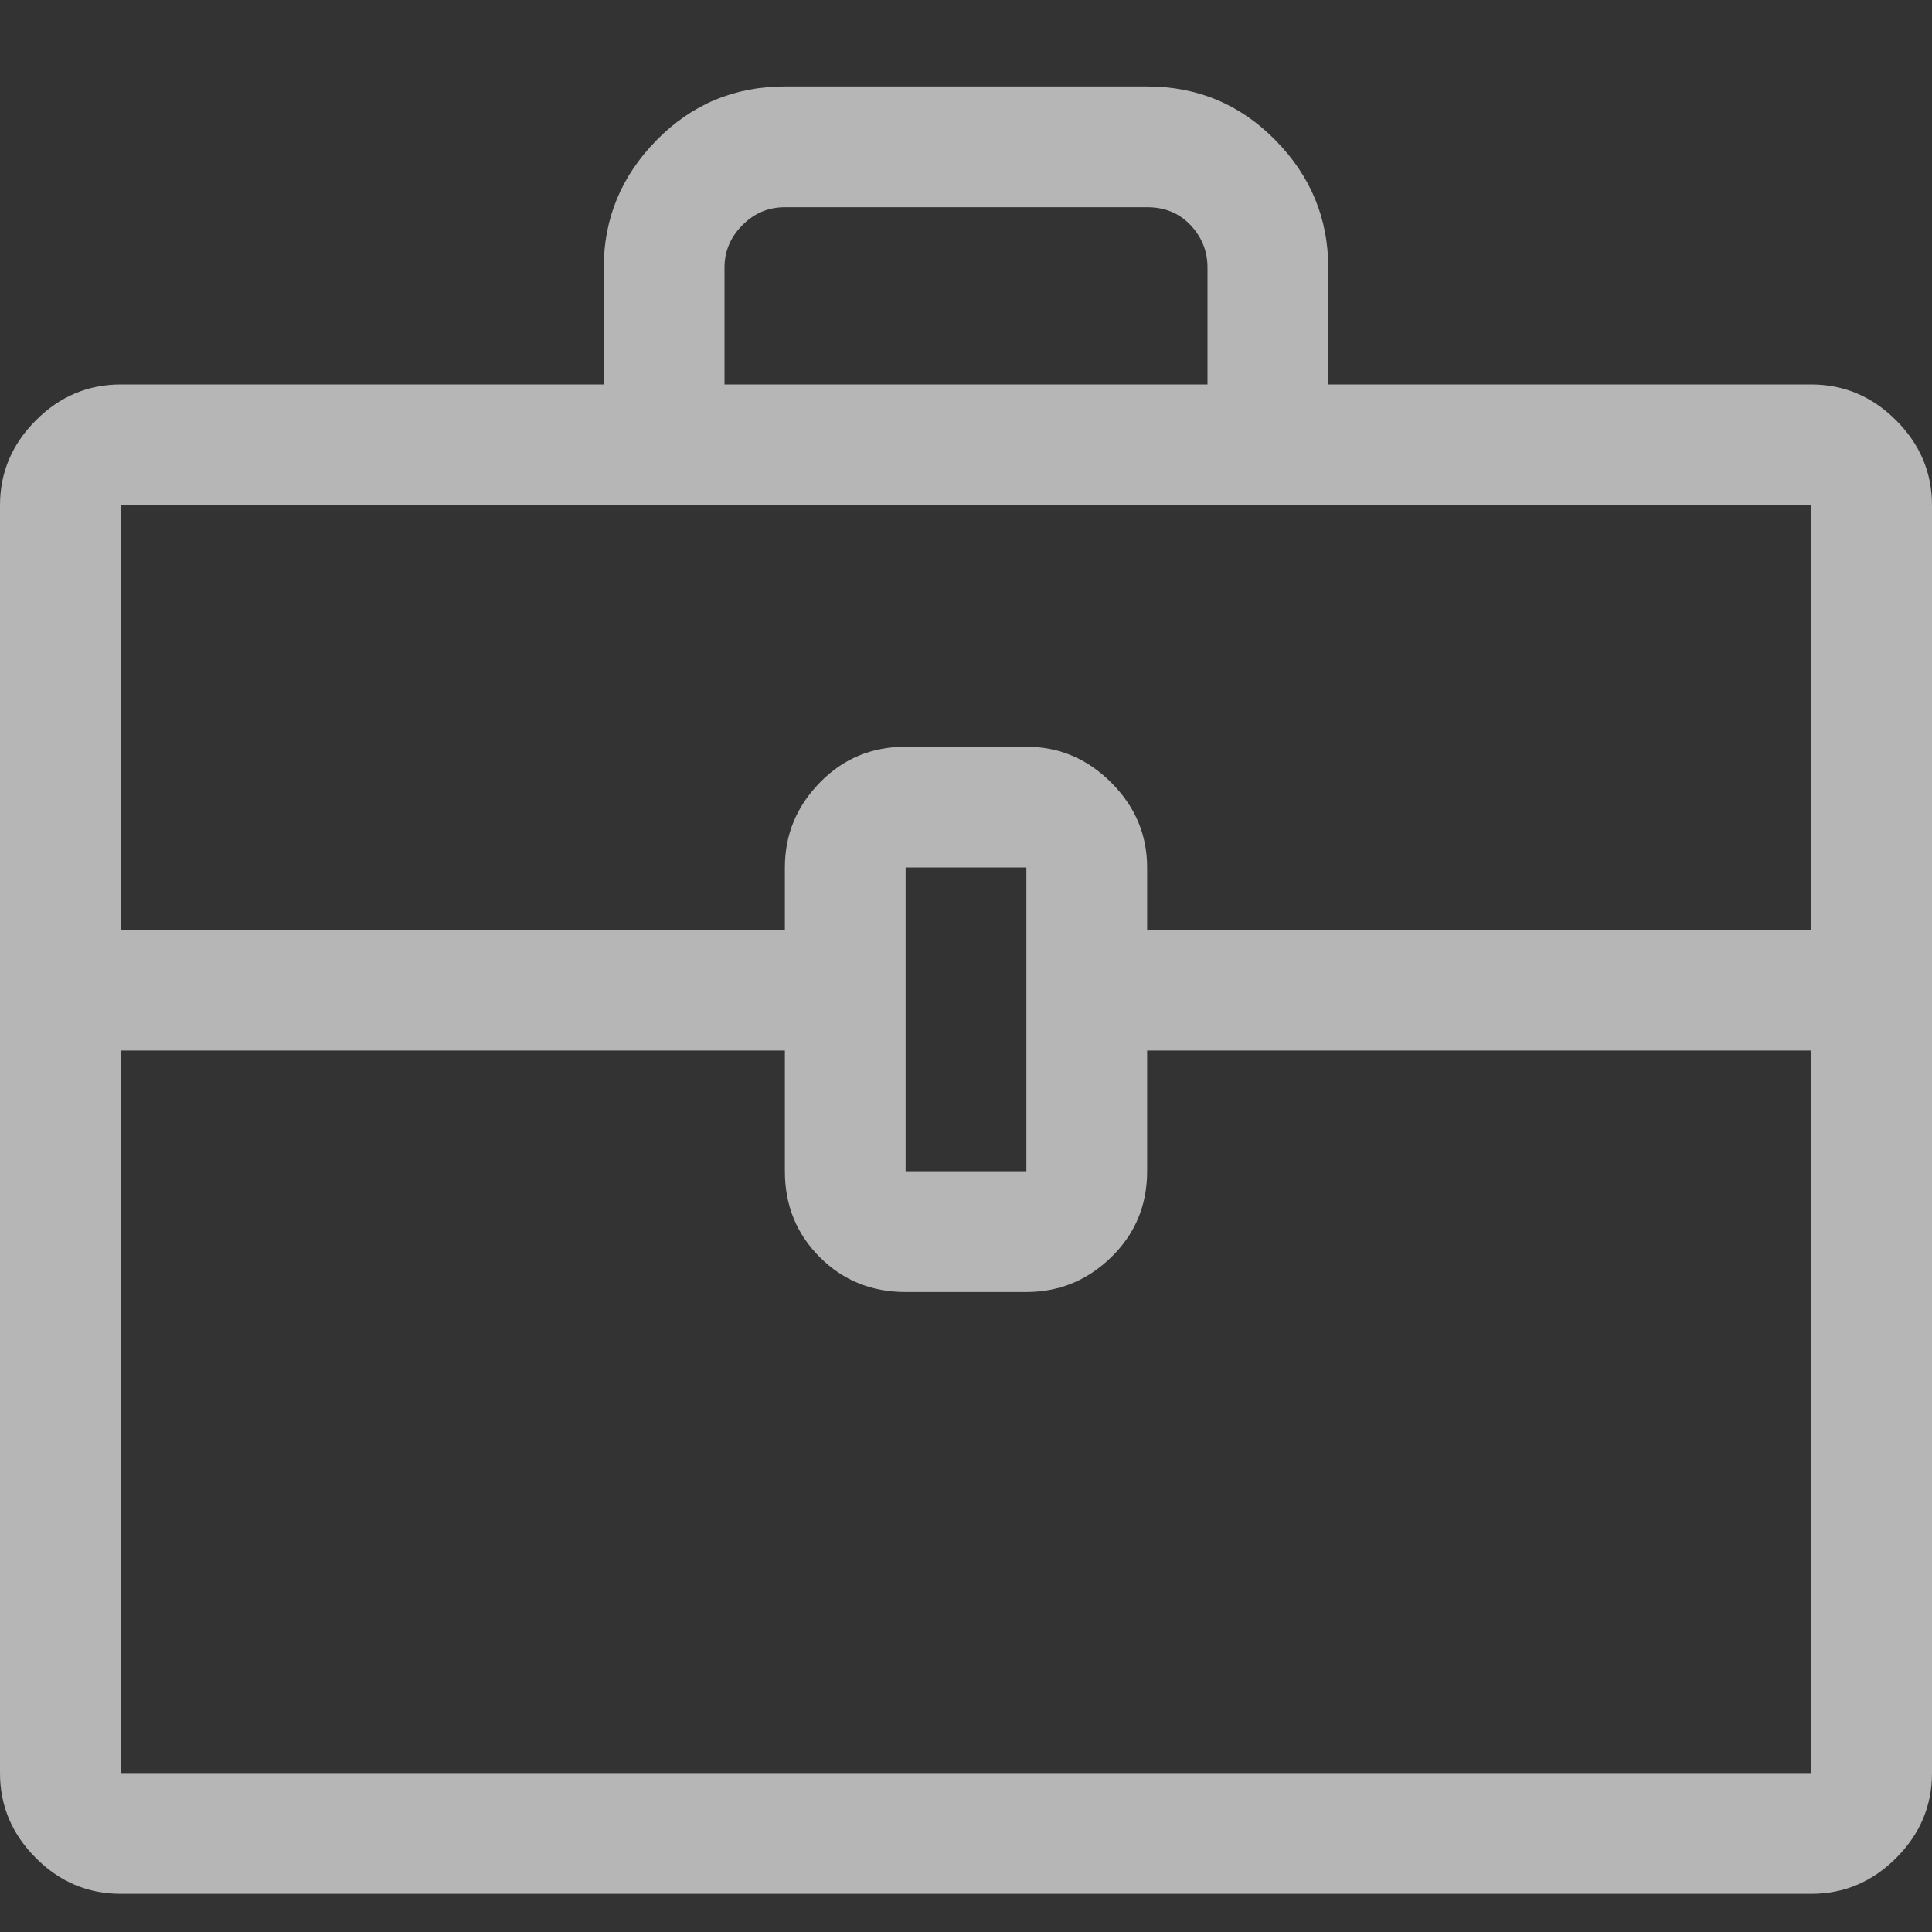 <svg width="20" height="20" viewBox="0 0 20 20" fill="none" xmlns="http://www.w3.org/2000/svg">
<rect x="0" y="0" width="20" height="20" fill="#333333" stroke="none"/>
<path opacity="0.642" fill-rule="evenodd" clip-rule="evenodd" d="M18.75 19.605C19.088 19.605 19.381 19.482 19.629 19.234C19.876 18.987 20 18.694 20 18.355V5.23C20 4.892 19.876 4.599 19.629 4.352C19.381 4.104 19.088 3.98 18.75 3.98H13.75V2.77C13.75 2.262 13.568 1.822 13.203 1.451C12.838 1.08 12.396 0.895 11.875 0.895H8.125C7.604 0.895 7.161 1.08 6.797 1.451C6.432 1.822 6.25 2.262 6.25 2.77V3.98H1.25C0.911 3.98 0.618 4.104 0.371 4.352C0.124 4.599 0 4.892 0 5.23V18.355C0 18.694 0.124 18.987 0.371 19.234C0.618 19.482 0.911 19.605 1.25 19.605H18.75ZM12.5 3.98H7.5V2.77C7.5 2.6 7.562 2.454 7.686 2.33C7.809 2.206 7.956 2.145 8.125 2.145H11.875C12.057 2.145 12.207 2.206 12.324 2.33C12.441 2.454 12.5 2.6 12.5 2.77V3.98ZM1.25 9.625H8.125V8.98C8.125 8.642 8.245 8.349 8.486 8.102C8.727 7.854 9.023 7.73 9.375 7.73H10.625C10.963 7.73 11.257 7.854 11.504 8.102C11.751 8.349 11.875 8.642 11.875 8.98V9.625H18.75V5.23H1.25V9.625ZM10.625 12.125H9.375V8.98H10.625V12.125ZM1.25 18.355H18.75V10.875H11.875V12.125C11.875 12.477 11.751 12.773 11.504 13.014C11.257 13.255 10.963 13.375 10.625 13.375H9.375C9.023 13.375 8.727 13.255 8.486 13.014C8.245 12.773 8.125 12.477 8.125 12.125V10.875H1.25V18.355Z" fill="white"/>
</svg>
